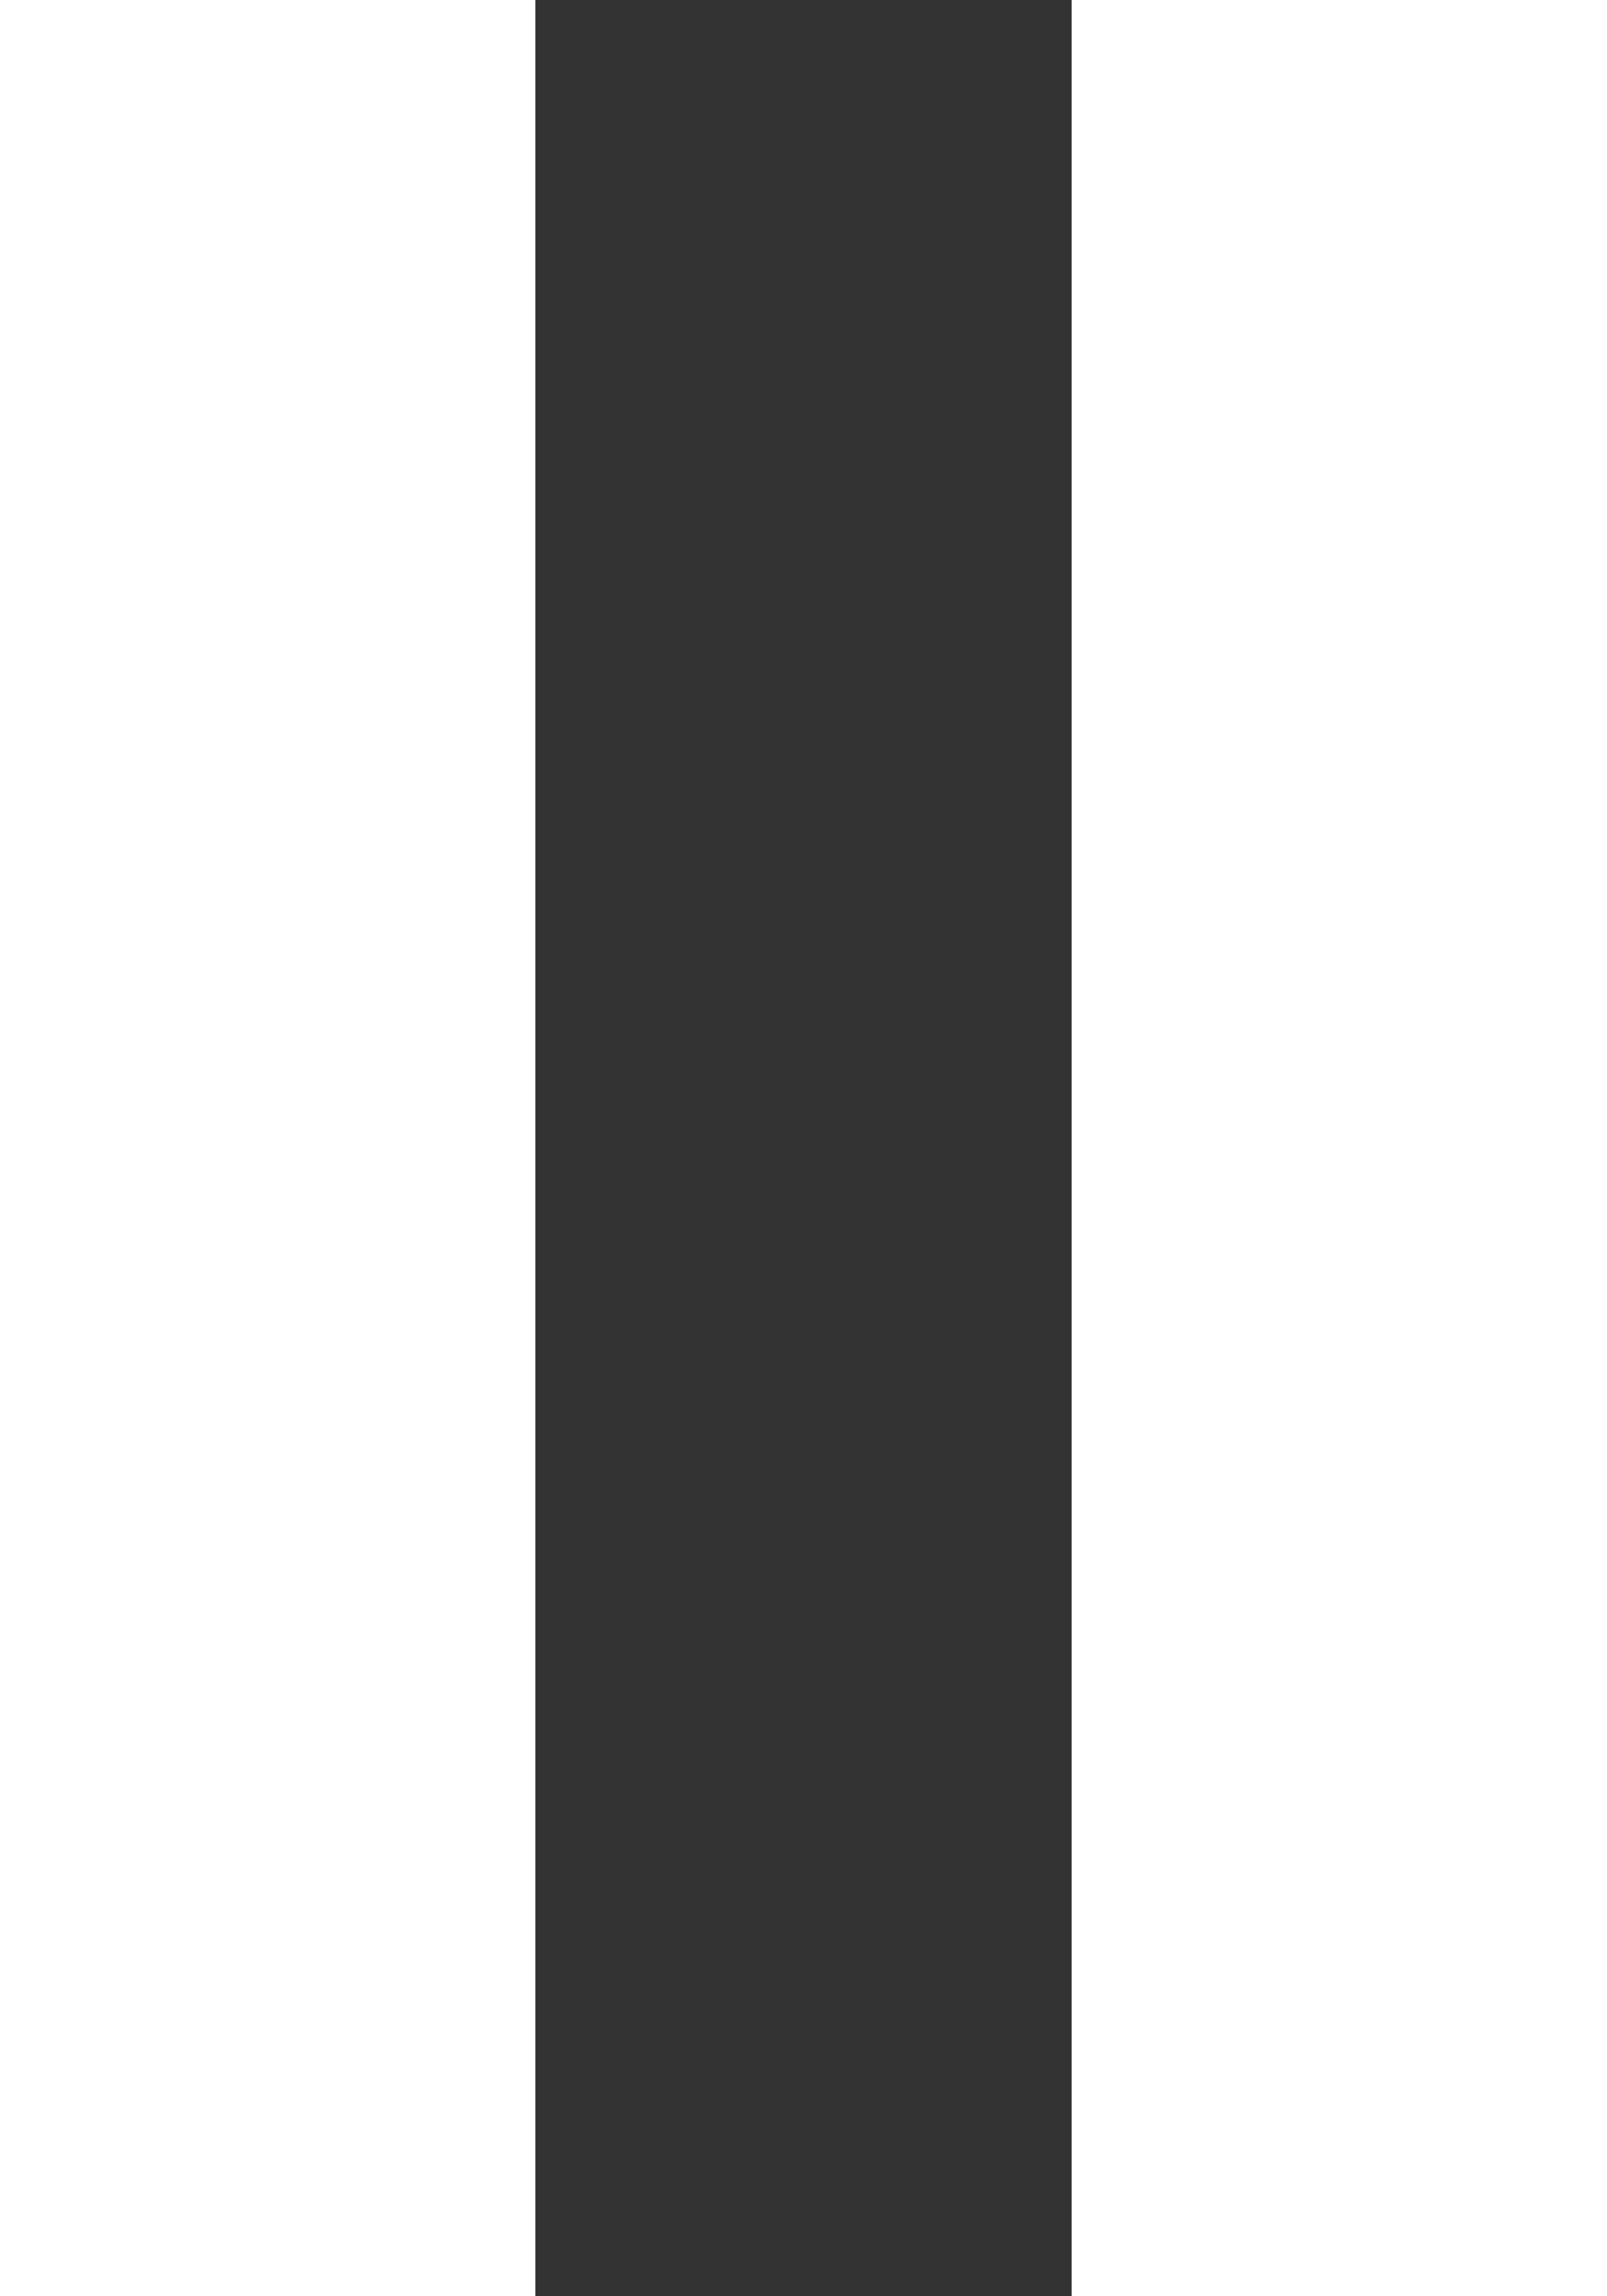 <svg id="图层_2" data-name="图层 2" xmlns="http://www.w3.org/2000/svg" viewBox="0 0 17.5 25"><rect x="0" y="0" width="17.5" height="25" fill="#333333" stroke="none"/><defs><style>.cls-1{fill:#fff;}</style></defs><rect class="cls-1" width="5.83" height="25"/><rect class="cls-1" x="11.67" width="5.83" height="25"/></svg>